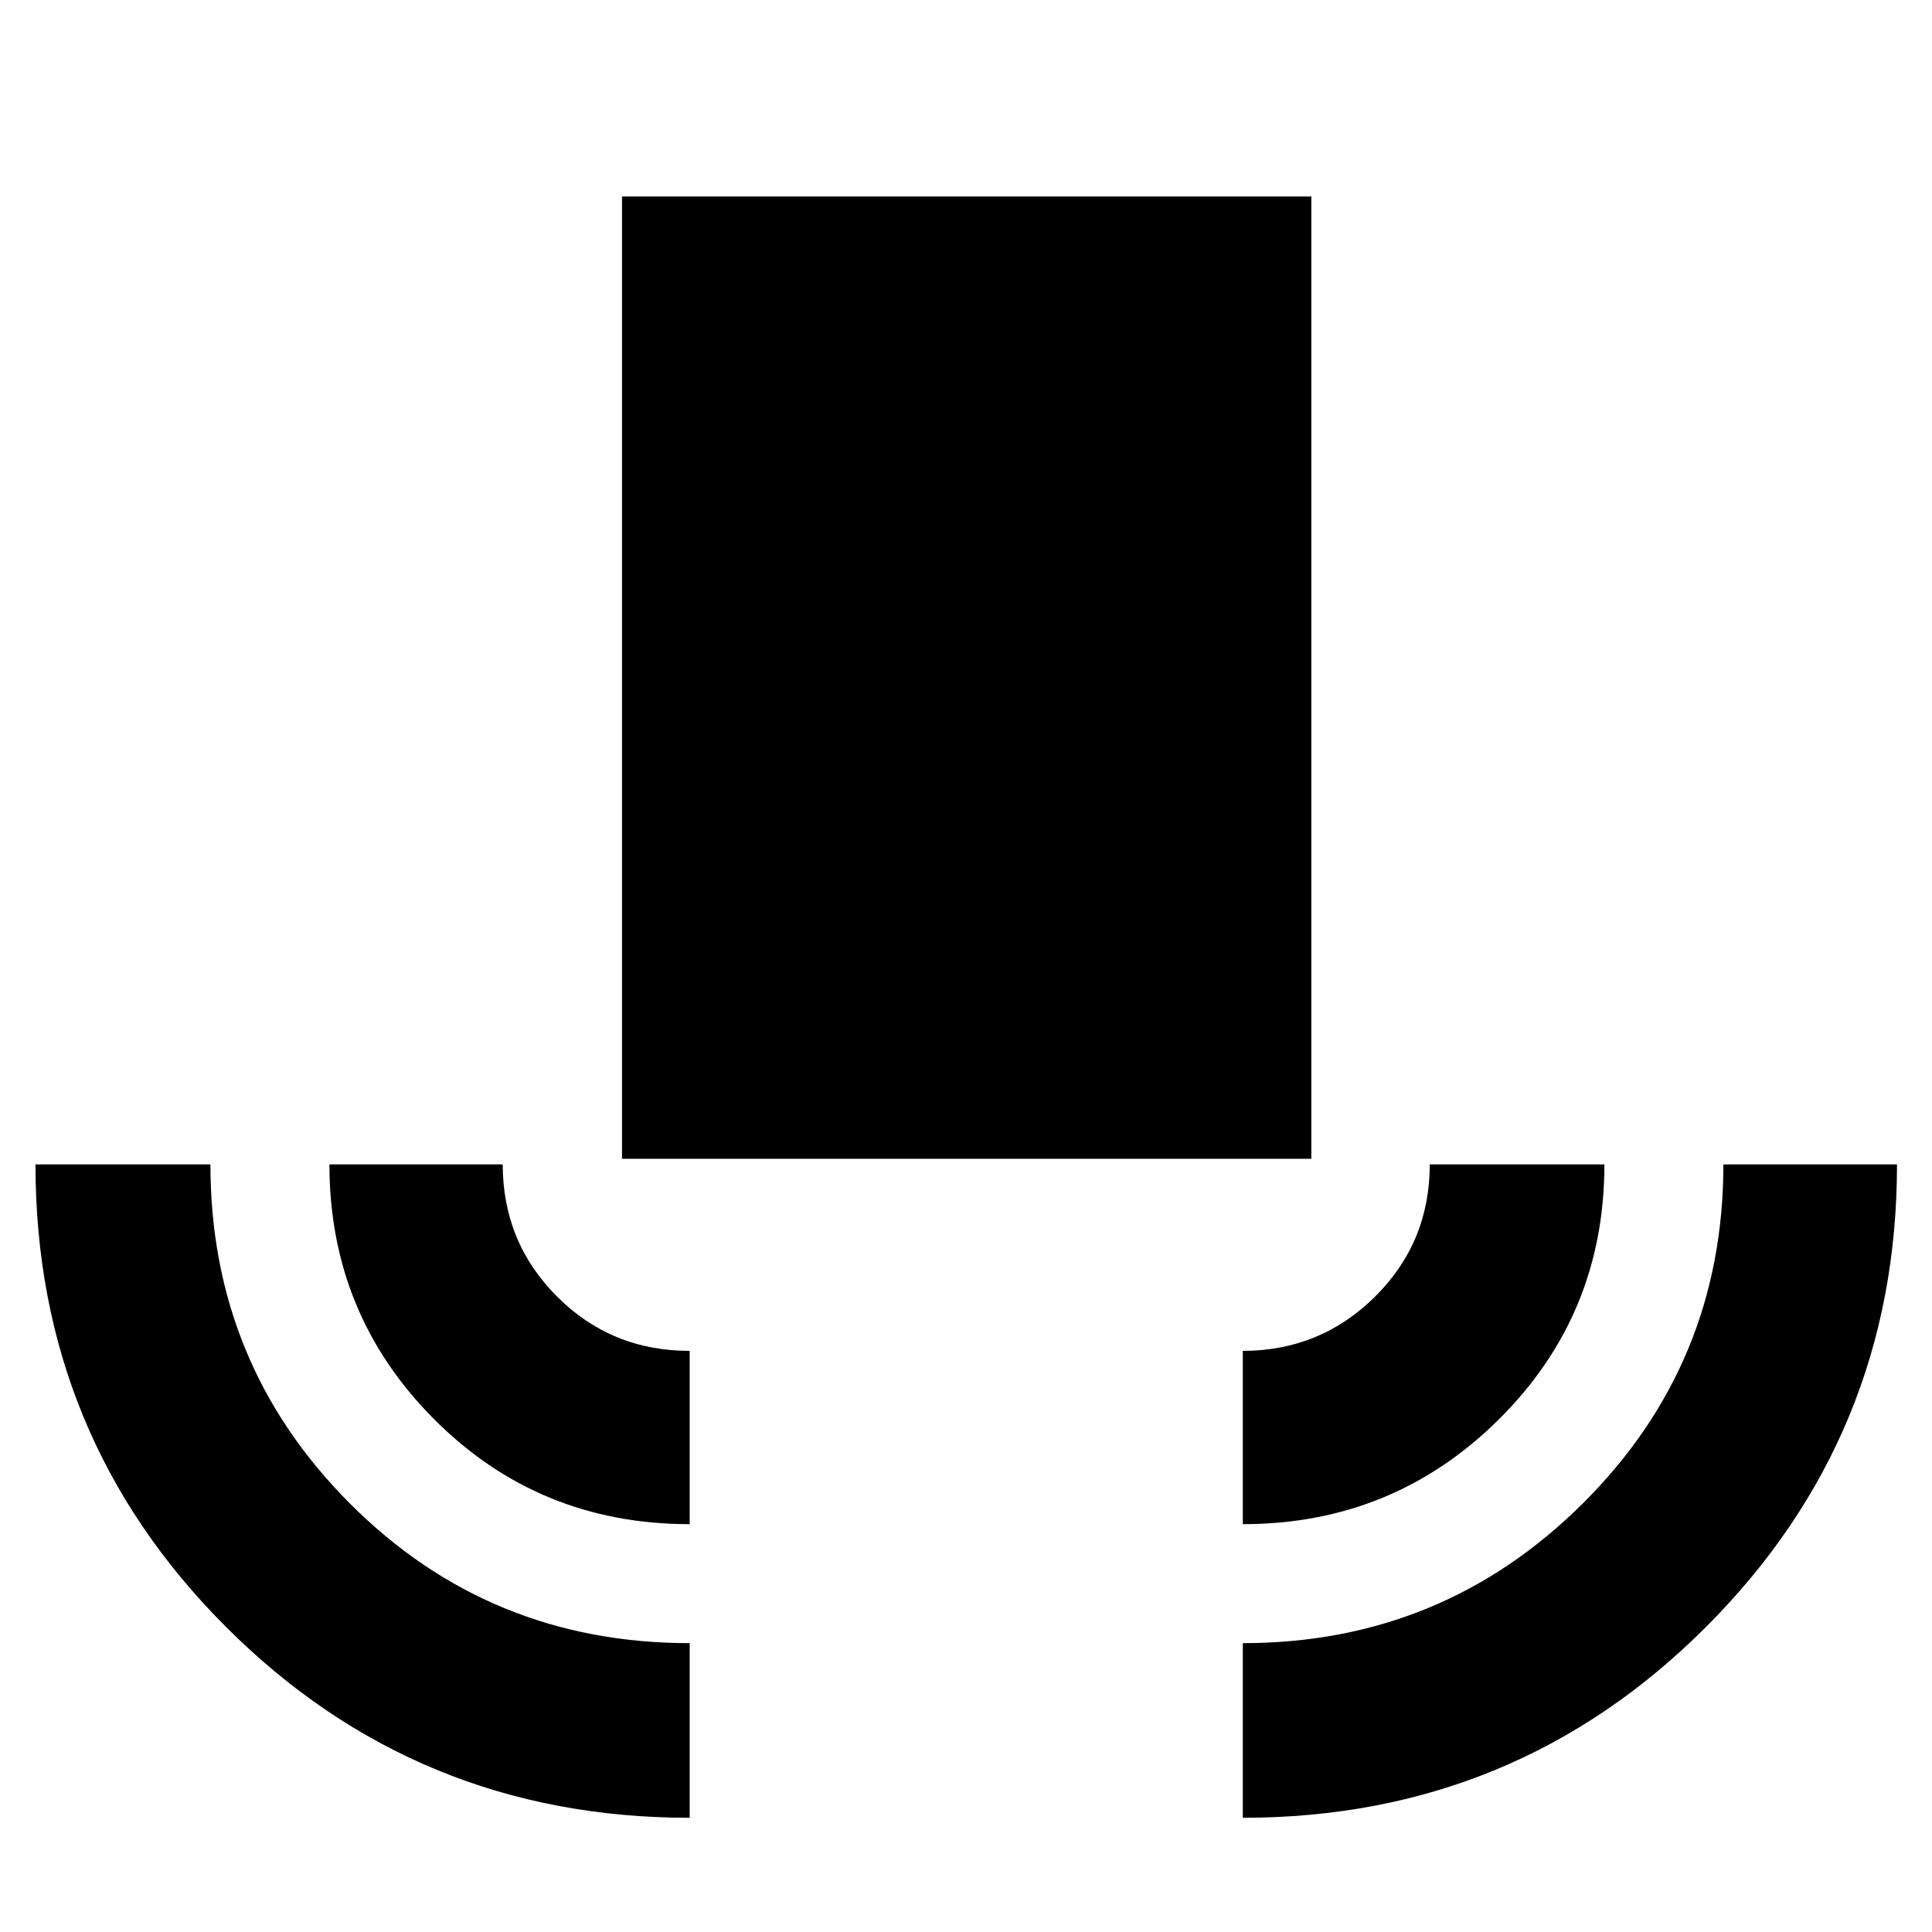 <svg xmlns="http://www.w3.org/2000/svg" height="40" viewBox="0 -960 960 960" width="40"><path d="M342.7-56.75q-135.48 0-230.28-94.72-94.79-94.72-94.79-229.95h86.93q0 99.07 69.28 168.48t168.86 69.41v86.78Zm0-145.9q-75.01 0-127.01-52.17-52-52.16-52-126.6h86.11q0 38.6 26.95 65.63 26.95 27.03 65.95 27.03v86.11Zm-33.63-181.56v-478.16h342.52v478.16H309.07Zm308.47 181.56v-86.11q38.52 0 65.71-26.95 27.19-26.95 27.19-65.71h86.78q0 74.69-52.48 126.73-52.47 52.04-127.2 52.04Zm0 145.9v-86.78q99.17 0 168.98-69.45 69.82-69.46 69.82-168.44h86.27q0 134.81-94.8 229.74-94.79 94.93-230.27 94.93Z"/></svg>